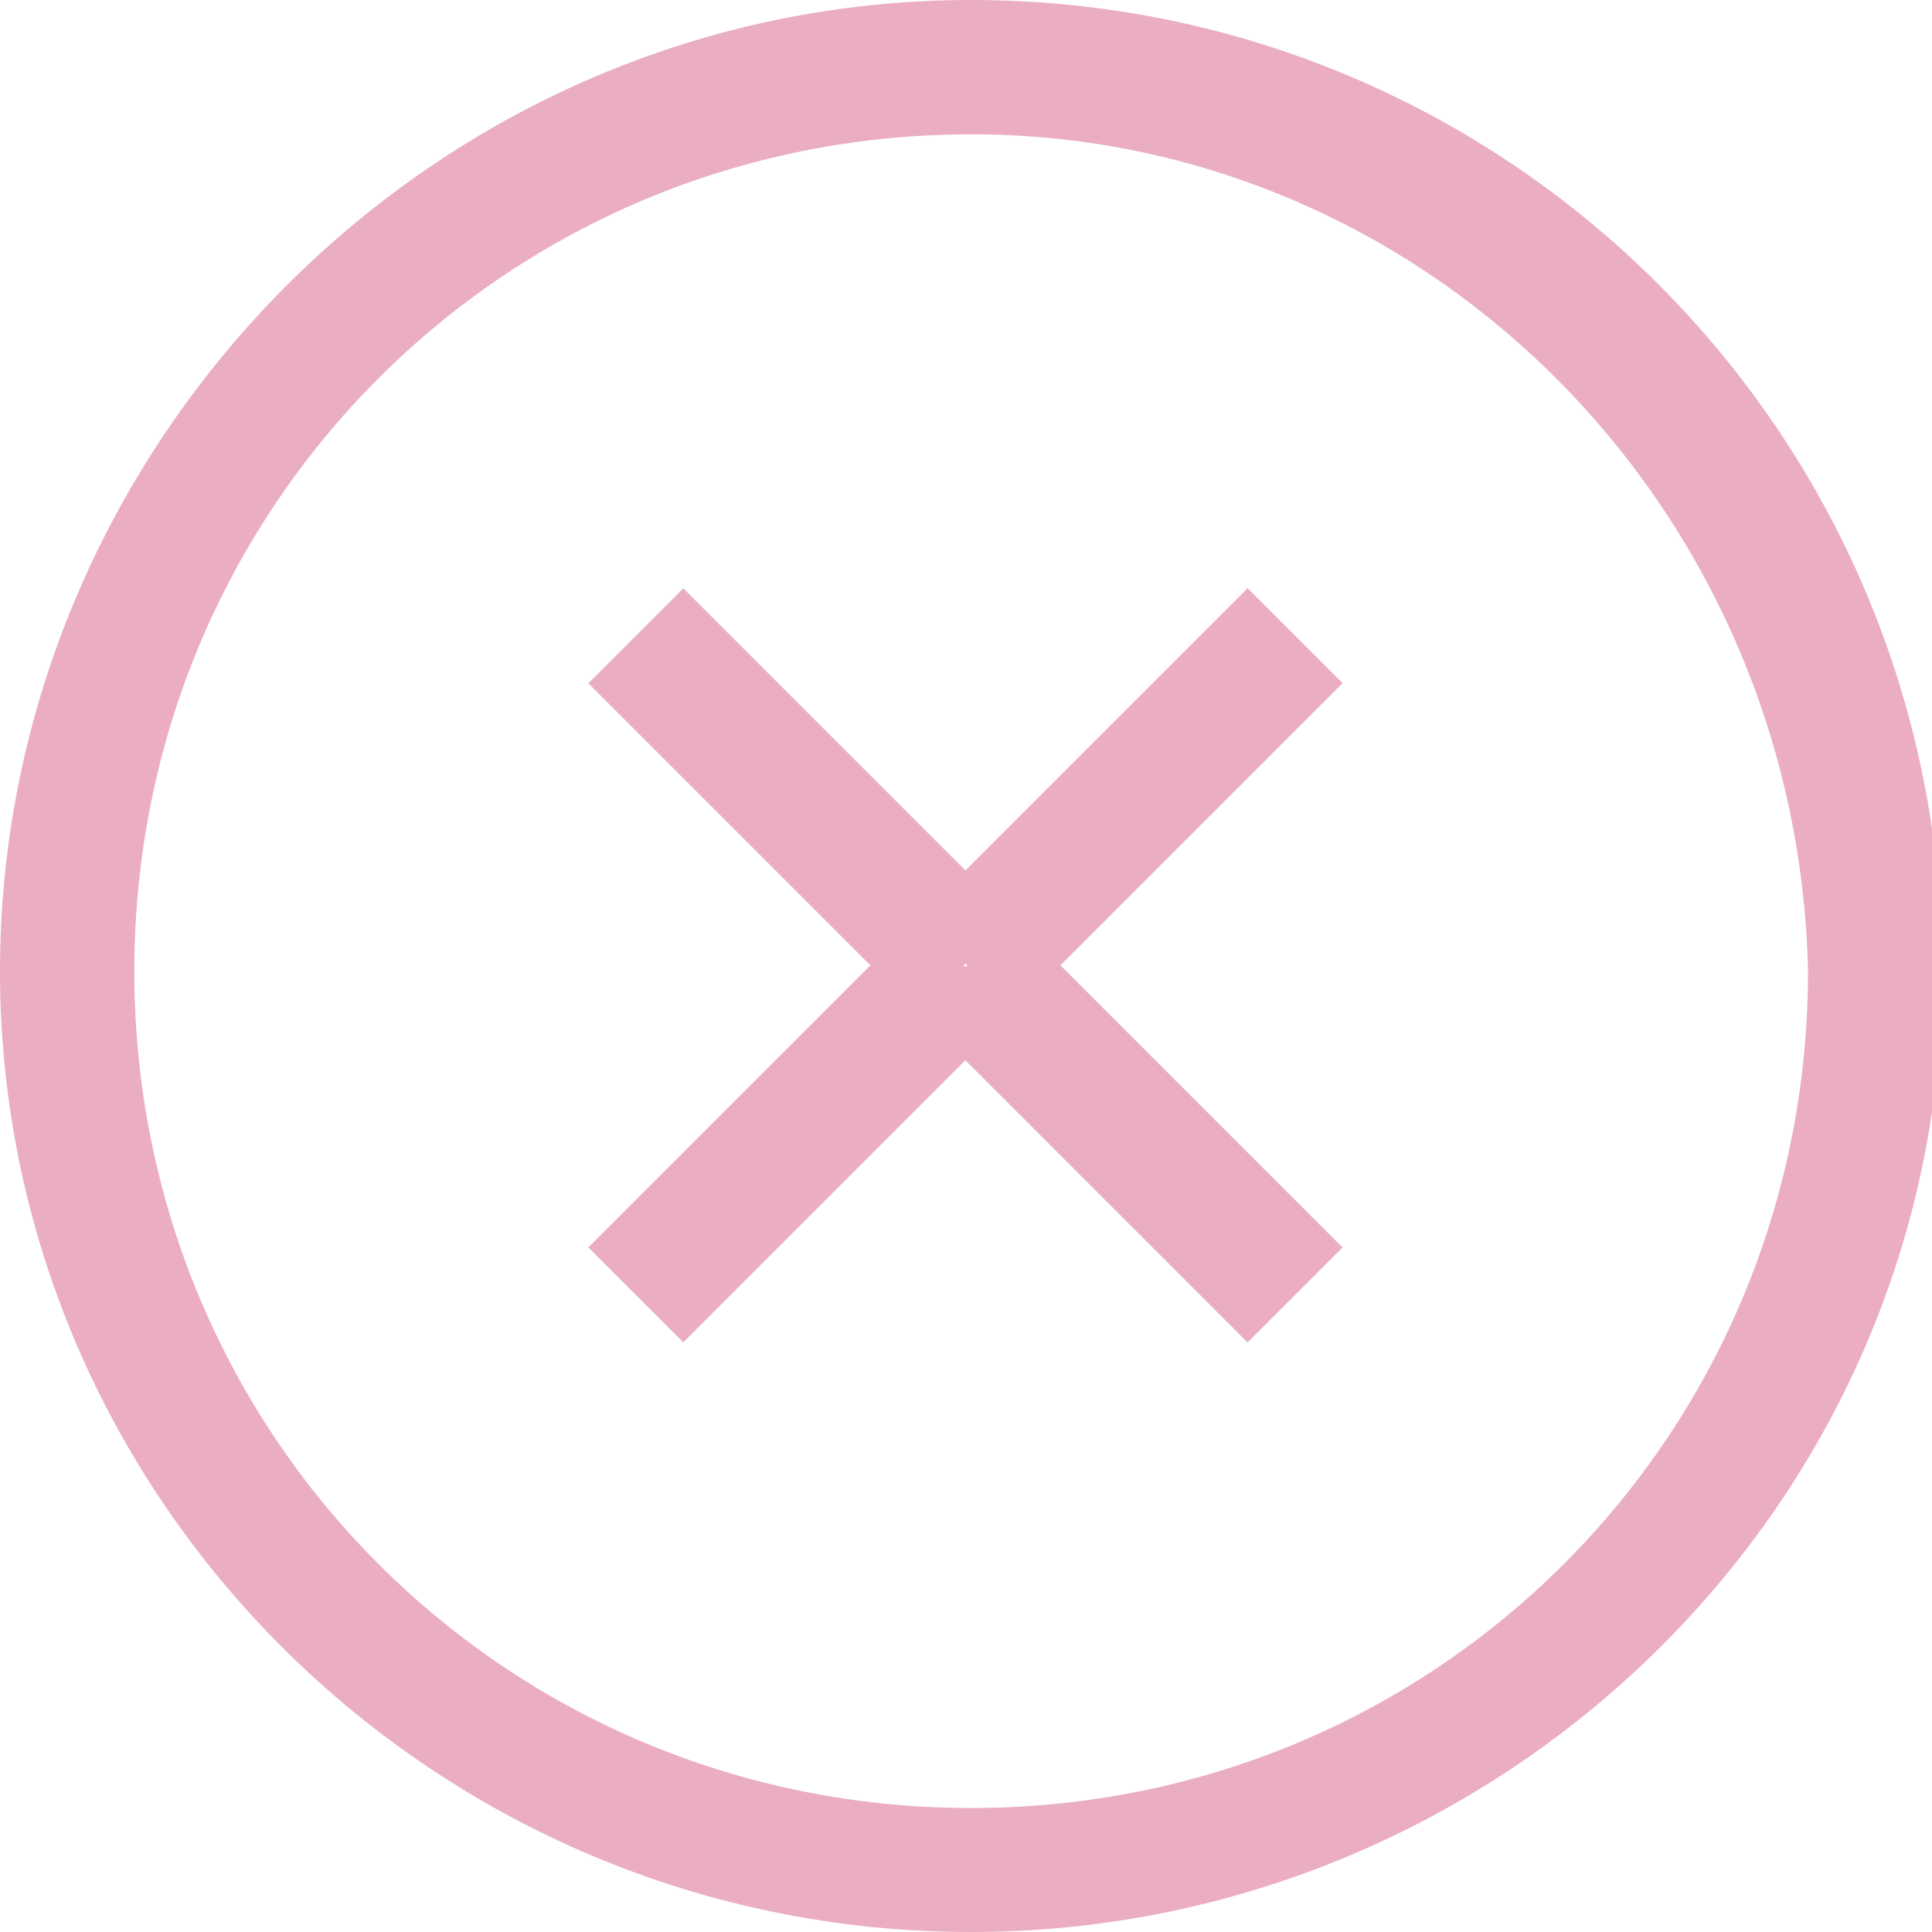 <?xml version="1.0" encoding="utf-8"?>
<!-- Generator: Adobe Illustrator 26.0.2, SVG Export Plug-In . SVG Version: 6.00 Build 0)  -->
<svg version="1.1" id="Шар_1" xmlns="http://www.w3.org/2000/svg" xmlns:xlink="http://www.w3.org/1999/xlink" x="0px" y="0px"
	 viewBox="0 0 18.7 18.7" style="enable-background:new 0 0 18.7 18.7;" xml:space="preserve">
<style type="text/css">
	.st0{fill:#EAADC2;}
</style>
<g>
	<g>
		<g>
			<rect x="7.1" y="5.5" transform="matrix(0.707 -0.707 0.707 0.707 -3.213 7.745)" class="st0" width="1.3" height="4.5"/>
		</g>
		<g>
			
				<rect x="10.3" y="8.7" transform="matrix(0.707 -0.707 0.707 0.707 -4.539 10.943)" class="st0" width="1.3" height="4.5"/>
		</g>
		<g>
			<rect x="8.7" y="7.1" transform="matrix(0.707 -0.707 0.707 0.707 -2.276 10.006)" class="st0" width="4.5" height="1.3"/>
		</g>
		<g>
			<rect x="5.5" y="10.3" transform="matrix(0.707 -0.707 0.707 0.707 -5.476 8.68)" class="st0" width="4.5" height="1.3"/>
		</g>
	</g>
	<g>
		<path class="st0" d="M9.4,18.7C4.2,18.7,0,14.5,0,9.4S4.2,0,9.4,0s9.4,4.2,9.4,9.4S14.5,18.7,9.4,18.7z M9.4,1.3
			c-4.5,0-8.1,3.6-8.1,8.1s3.6,8.1,8.1,8.1s8.1-3.6,8.1-8.1C17.4,4.9,13.8,1.3,9.4,1.3z"/>
	</g>
</g>
</svg>
